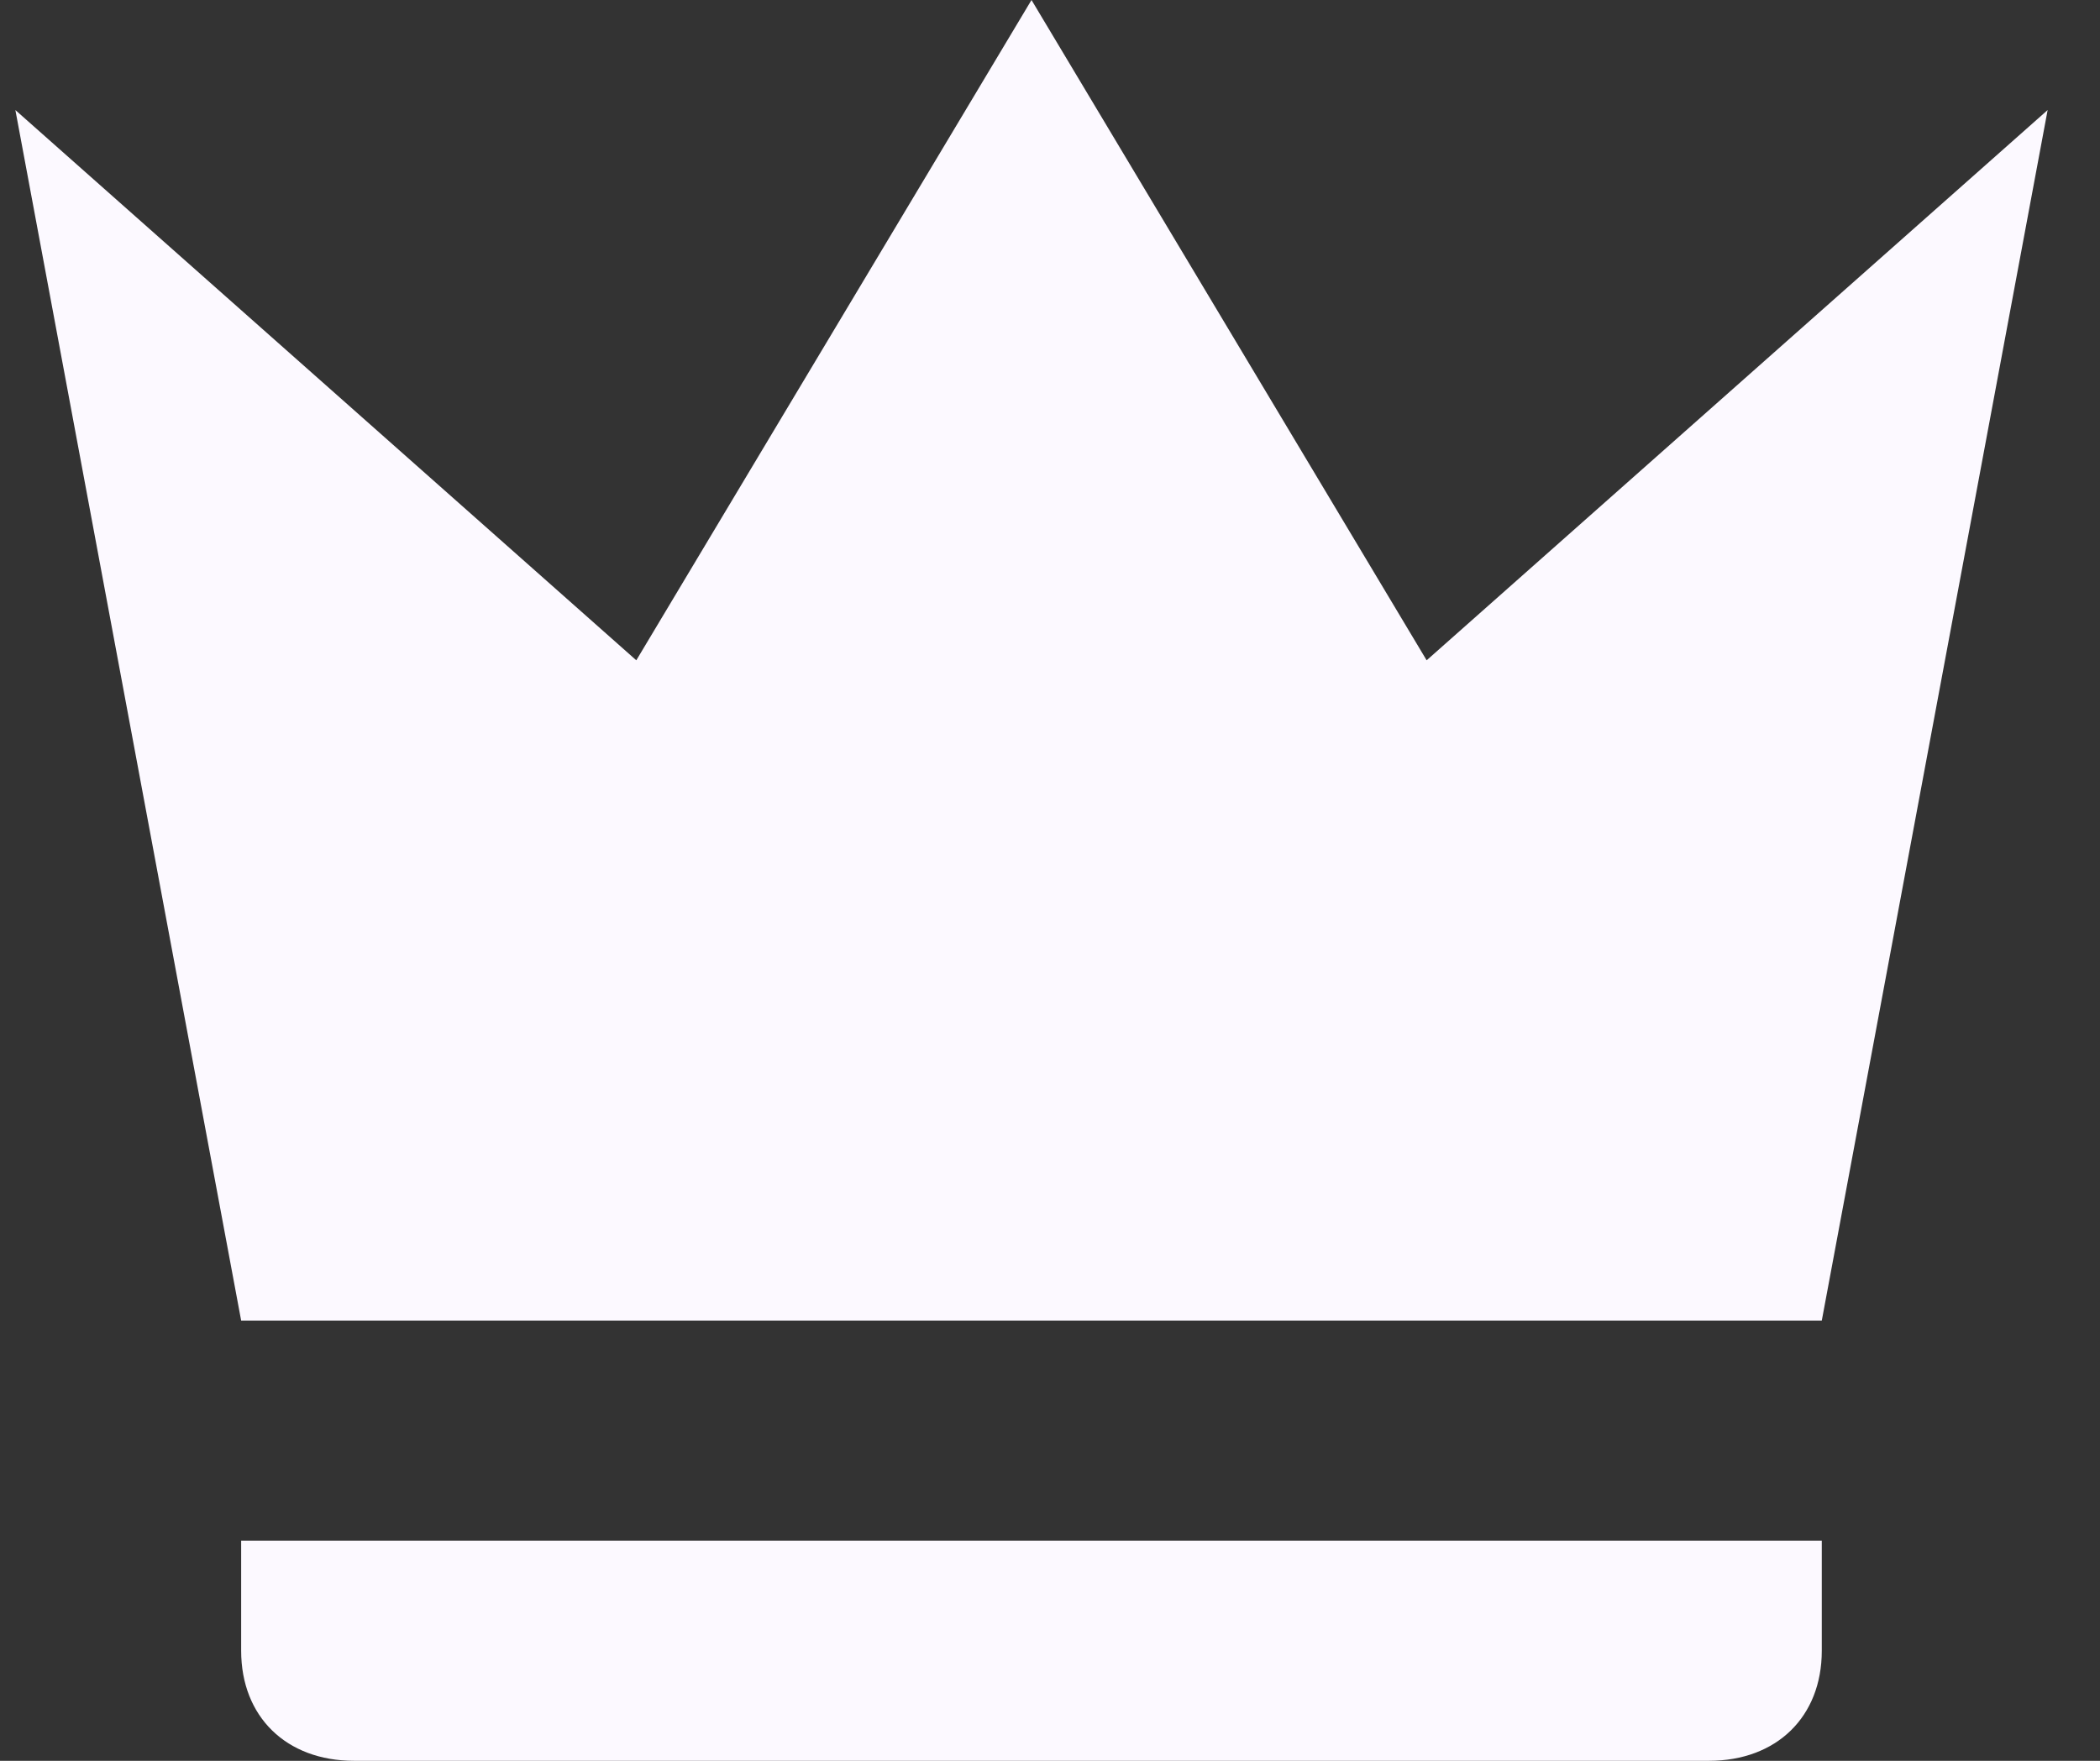 <svg width="31" height="26" viewBox="0 0 31 26" fill="none" xmlns="http://www.w3.org/2000/svg">
    <rect x="0" y="0" width="31" height="26" fill="#333333" stroke="none"/>
    <path d="M3.56 19.5L0.227 1.625L9.393 9.75L15.227 0L21.06 9.75L30.227 1.625L26.893 19.5H3.56ZM26.893 24.375C26.893 25.35 26.227 26 25.227 26H5.227C4.227 26 3.56 25.35 3.56 24.375V22.75H26.893V24.375Z" fill="#FCF9FF"/>
</svg>

